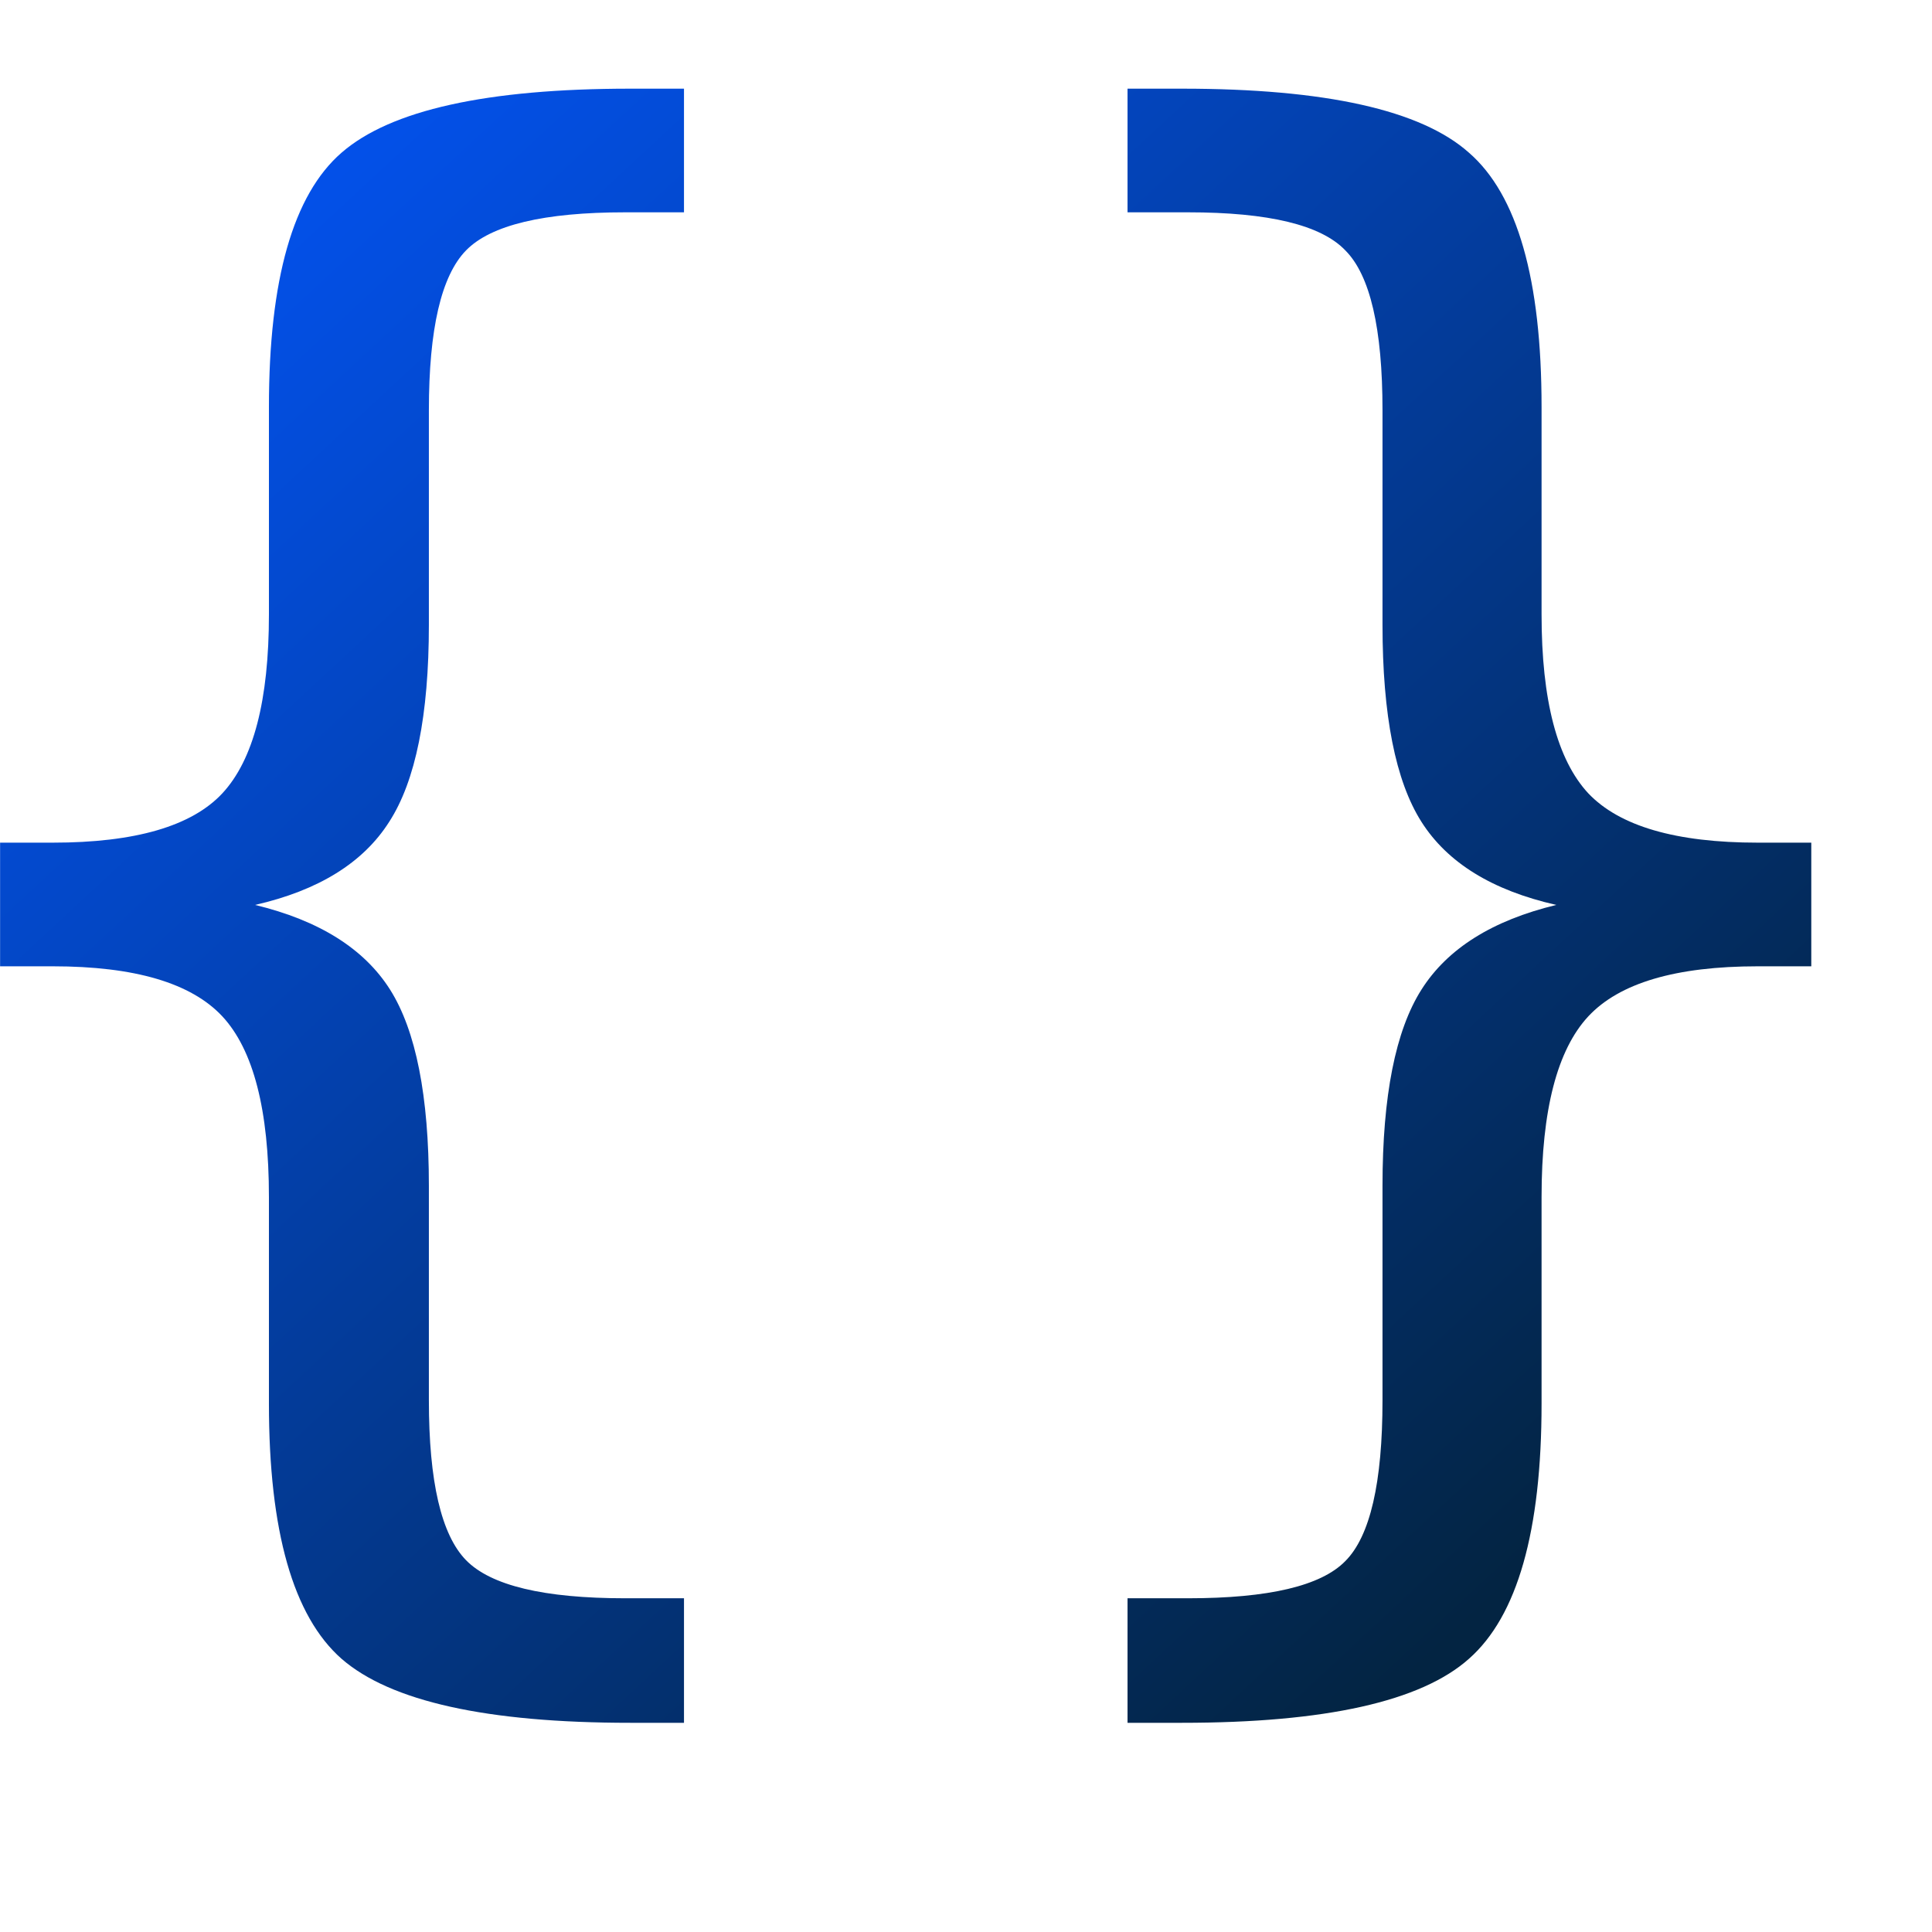 <?xml version="1.0" encoding="UTF-8" standalone="no"?>
<!-- Created with Inkscape (http://www.inkscape.org/) -->
<svg
   xmlns:dc="http://purl.org/dc/elements/1.1/"
   xmlns:cc="http://web.resource.org/cc/"
   xmlns:rdf="http://www.w3.org/1999/02/22-rdf-syntax-ns#"
   xmlns:svg="http://www.w3.org/2000/svg"
   xmlns="http://www.w3.org/2000/svg"
   xmlns:xlink="http://www.w3.org/1999/xlink"
   xmlns:sodipodi="http://inkscape.sourceforge.net/DTD/sodipodi-0.dtd"
   xmlns:inkscape="http://www.inkscape.org/namespaces/inkscape"
   sodipodi:docname="symbolshapes.brace-pair.svg"
   sodipodi:docbase="/home/danny/CVS/playground/artwork/oooicons/crystalsvg"
   inkscape:version="0.41"
   sodipodi:version="0.32"
   id="svg1351"
   height="300pt"
   width="300pt">
  <defs
     id="defs3">
    <radialGradient
       gradientUnits="userSpaceOnUse"
       id="bluedarktoblackblue"
       fy="112.961"
       fx="38.797"
       r="67.359"
       cy="112.961"
       cx="38.797">
      <stop
         id="stop2959"
         offset="0"
         style="stop-color:#0356fe;stop-opacity:1;" />
      <stop
         id="stop2960"
         offset="1"
         style="stop-color:#032442;stop-opacity:1;" />
    </radialGradient>
    <linearGradient
       gradientUnits="userSpaceOnUse"
       y2="237.748"
       x2="209.198"
       y1="211.827"
       x1="183.011"
       gradientTransform="matrix(12.647,0,0,13.624,-2307.517,-2876.397)"
       id="linearGradient12842"
       xlink:href="#bluedarktoblackblue"
       inkscape:collect="always" />
    <radialGradient
       gradientUnits="userSpaceOnUse"
       id="bluelignonlinblu"
       fy="112.961"
       fx="38.797"
       r="67.359"
       cy="112.961"
       cx="38.797">
      <stop
         id="stop84"
         offset="0.006"
         style="stop-color:#d9ffff;stop-opacity:1;" />
      <stop
         id="stop86"
         offset="0.135"
         style="stop-color:#95d9ff;stop-opacity:1;" />
      <stop
         id="stop88"
         offset="0.32"
         style="stop-color:#68b9ff;stop-opacity:1;" />
      <stop
         id="stop90"
         offset="0.568"
         style="stop-color:#3293fe;stop-opacity:1;" />
      <stop
         id="stop92"
         offset="0.753"
         style="stop-color:#107bfe;stop-opacity:1;" />
      <stop
         id="stop94"
         offset="0.854"
         style="stop-color:#0372fe;stop-opacity:1;" />
      <stop
         id="stop96"
         offset="1"
         style="stop-color:#0356fe;stop-opacity:1;" />
    </radialGradient>
    <linearGradient
       gradientUnits="userSpaceOnUse"
       y2="237.7"
       x2="209.276"
       y1="211.851"
       x1="183.357"
       gradientTransform="matrix(12.647,0,0,13.624,-2307.517,-2876.397)"
       id="linearGradient12838"
       xlink:href="#bluelignonlinblu"
       inkscape:collect="always" />
    <linearGradient
       y2="340.54"
       x2="247.58"
       y1="330.729"
       x1="237.495"
       gradientTransform="scale(1.053,0.95)"
       gradientUnits="userSpaceOnUse"
       id="linearGradient2192"
       xlink:href="#bluedarktoblackblue"
       inkscape:collect="always" />
    <linearGradient
       y2="340.54"
       x2="247.58"
       y1="330.729"
       x1="237.495"
       gradientTransform="scale(1.053,0.95)"
       gradientUnits="userSpaceOnUse"
       id="linearGradient1309"
       xlink:href="#bluedarktoblackblue"
       inkscape:collect="always" />
  </defs>
  <sodipodi:namedview
     inkscape:window-y="100"
     inkscape:window-x="214"
     inkscape:window-height="591"
     inkscape:window-width="802"
     gridoriginx="0pt"
     gridoriginy="0pt"
     gridspacingx="1pt"
     gridspacingy="1pt"
     inkscape:grid-bbox="false"
     showgrid="false"
     inkscape:current-layer="layer1"
     inkscape:cy="111.86124"
     inkscape:cx="150.00001"
     inkscape:zoom="1.0088057"
     inkscape:pageshadow="2"
     inkscape:pageopacity="0.0"
     borderopacity="1.0"
     bordercolor="#666666"
     pagecolor="#ffffff"
     id="base" />
  <g
     inkscape:groupmode="layer"
     inkscape:label="Layer 1"
     id="layer1">
    <g
       transform="translate(-1.744029e-3,1.657)"
       id="g2193">
      <path
         id="text3215"
         d="M 254.634,324.047 L 254.634,324.891 L 254.27,324.891 C 253.298,324.891 252.645,324.746 252.313,324.457 C 251.985,324.168 251.821,323.592 251.821,322.728 L 251.821,321.328 C 251.821,320.738 251.716,320.33 251.505,320.103 C 251.294,319.877 250.911,319.764 250.356,319.764 L 249.999,319.764 L 249.999,318.926 L 250.356,318.926 C 250.915,318.926 251.298,318.814 251.505,318.592 C 251.716,318.365 251.821,317.961 251.821,317.379 L 251.821,315.973 C 251.821,315.109 251.985,314.535 252.313,314.25 C 252.645,313.961 253.298,313.816 254.27,313.816 L 254.634,313.816 L 254.634,314.654 L 254.235,314.654 C 253.685,314.654 253.325,314.74 253.157,314.912 C 252.989,315.084 252.905,315.445 252.905,315.996 L 252.905,317.449 C 252.905,318.062 252.815,318.508 252.636,318.785 C 252.46,319.062 252.157,319.25 251.727,319.348 C 252.161,319.453 252.466,319.644 252.642,319.922 C 252.817,320.199 252.905,320.643 252.905,321.252 L 252.905,322.705 C 252.905,323.256 252.989,323.617 253.157,323.789 C 253.325,323.961 253.685,324.047 254.235,324.047 L 254.634,324.047 M 257.64,324.047 L 258.05,324.047 C 258.597,324.047 258.952,323.963 259.116,323.795 C 259.284,323.627 259.368,323.264 259.368,322.705 L 259.368,321.252 C 259.368,320.643 259.456,320.199 259.632,319.922 C 259.808,319.644 260.112,319.453 260.546,319.348 C 260.112,319.25 259.808,319.062 259.632,318.785 C 259.456,318.508 259.368,318.062 259.368,317.449 L 259.368,315.996 C 259.368,315.441 259.284,315.08 259.116,314.912 C 258.952,314.74 258.597,314.654 258.05,314.654 L 257.64,314.654 L 257.64,313.816 L 258.009,313.816 C 258.981,313.816 259.63,313.961 259.954,314.25 C 260.282,314.535 260.446,315.109 260.446,315.973 L 260.446,317.379 C 260.446,317.961 260.552,318.365 260.763,318.592 C 260.974,318.814 261.356,318.926 261.911,318.926 L 262.274,318.926 L 262.274,319.764 L 261.911,319.764 C 261.356,319.764 260.974,319.877 260.763,320.103 C 260.552,320.33 260.446,320.738 260.446,321.328 L 260.446,322.728 C 260.446,323.592 260.282,324.168 259.954,324.457 C 259.63,324.746 258.981,324.891 258.009,324.891 L 257.64,324.891 L 257.64,324.047"
         style="font-size:12;font-style:normal;font-weight:normal;fill:url(#linearGradient1309);fill-opacity:1;stroke:none;stroke-width:1pt;stroke-linecap:butt;stroke-linejoin:miter;stroke-opacity:1;font-family:Bitstream Vera Sans"
         transform="matrix(30.549,0,0,30.549,-7637.199,-9570.064)" />
    </g>
  </g>
</svg>
